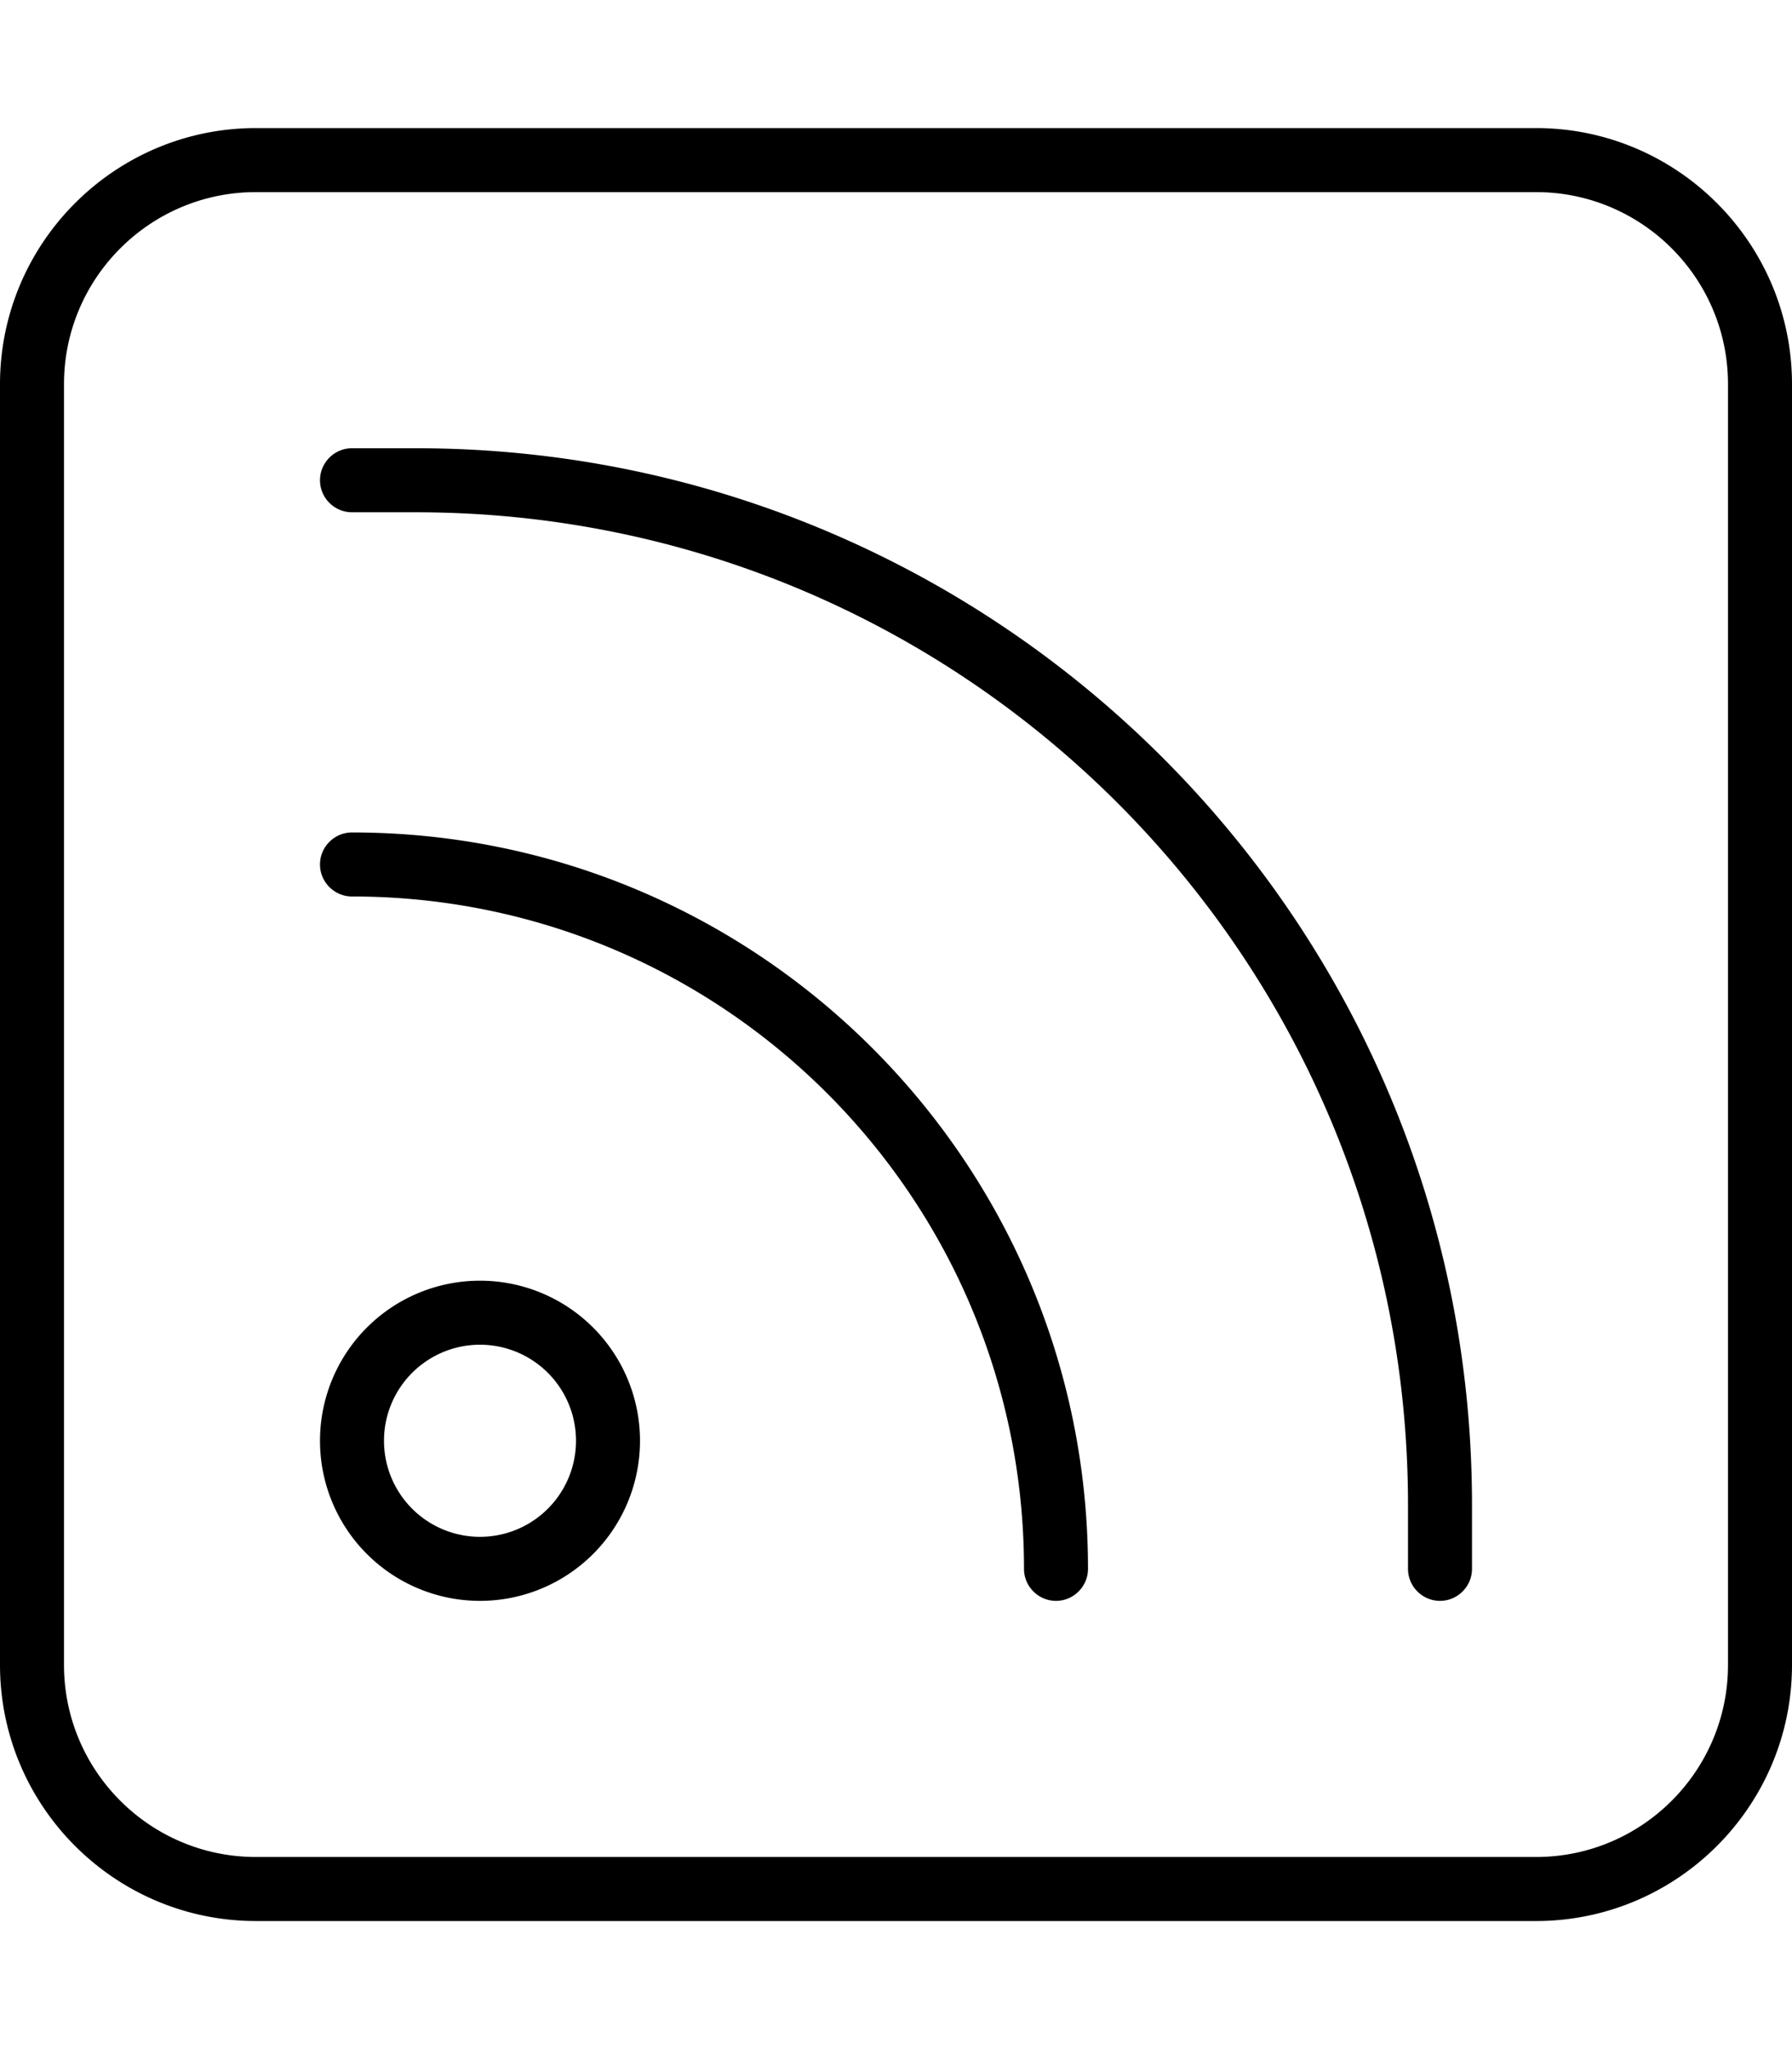 <svg xmlns="http://www.w3.org/2000/svg" viewBox="0 0 448 512"><!--! Font Awesome Pro 7.1.0 by @fontawesome - https://fontawesome.com License - https://fontawesome.com/license (Commercial License) Copyright 2025 Fonticons, Inc. --><path fill="currentColor" d="M64 48C37.5 48 16 69.5 16 96l0 320c0 26.5 21.5 48 48 48l320 0c26.5 0 48-21.5 48-48l0-320c0-26.5-21.5-48-48-48L64 48zM0 96C0 60.7 28.7 32 64 32l320 0c35.3 0 64 28.7 64 64l0 320c0 35.3-28.7 64-64 64L64 480c-35.3 0-64-28.7-64-64L0 96zM144 360a24 24 0 1 0 -48 0 24 24 0 1 0 48 0zm-64 0a40 40 0 1 1 80 0 40 40 0 1 1 -80 0zm0-240c0-4.4 3.6-8 8-8l16 0c145.8 0 264 118.2 264 264l0 16c0 4.4-3.6 8-8 8s-8-3.6-8-8l0-16c0-137-111-248-248-248l-16 0c-4.4 0-8-3.6-8-8zm8 88c101.6 0 184 82.4 184 184 0 4.4-3.6 8-8 8s-8-3.6-8-8c0-92.8-75.2-168-168-168-4.4 0-8-3.6-8-8s3.6-8 8-8z"/></svg>